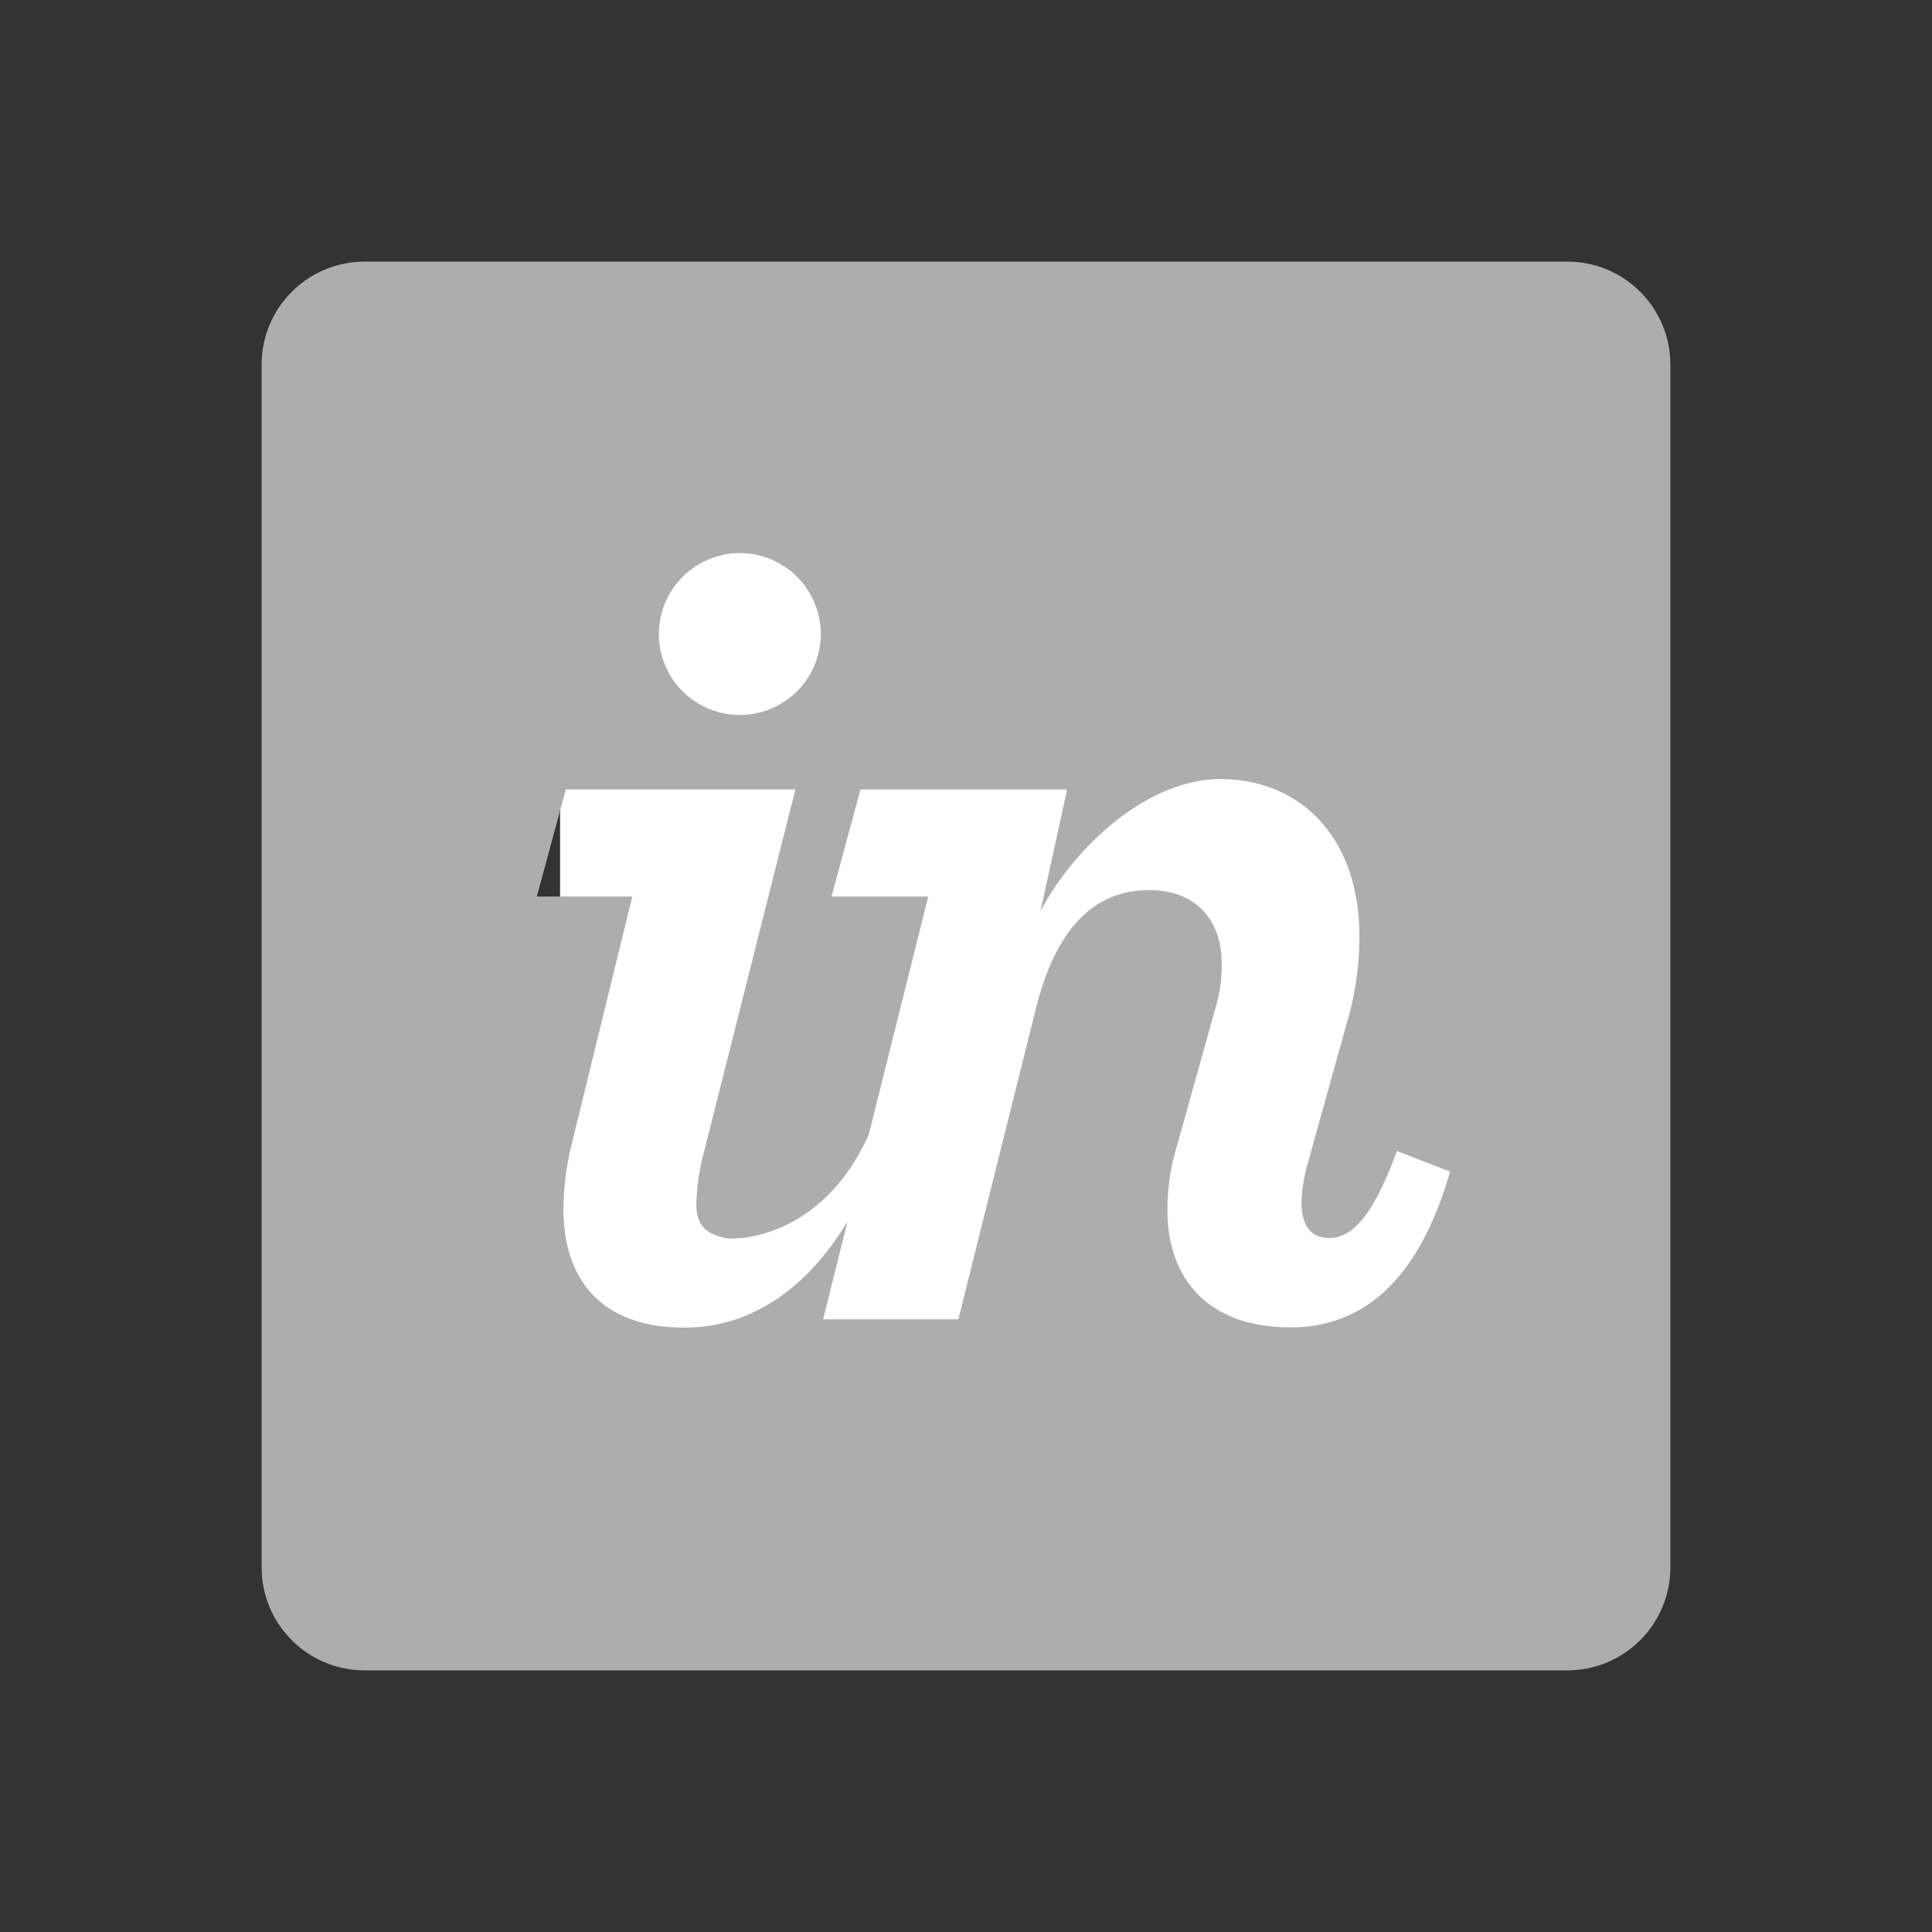 <svg width="48" height="48" viewBox="0 0 48 48" fill="none" xmlns="http://www.w3.org/2000/svg">
<rect x="0" y="0" width="48" height="48" fill="#333333" stroke="none"/>
<rect x="13.915" y="12.94" width="22.146" height="22.686" fill="white"/>
<path d="M9.059 6.5C7.646 6.5 6.5 7.645 6.5 9.059V38.941C6.5 40.354 7.646 41.5 9.059 41.5H38.941C40.354 41.5 41.5 40.354 41.5 38.941V9.059C41.5 7.645 40.354 6.5 38.941 6.5H9.059ZM18.41 13.741C18.806 13.746 19.192 13.869 19.52 14.094C19.846 14.319 20.1 14.635 20.247 15.003C20.395 15.371 20.431 15.775 20.35 16.163C20.269 16.551 20.075 16.907 19.792 17.186C19.509 17.464 19.151 17.652 18.761 17.727C18.372 17.803 17.969 17.761 17.603 17.608C17.237 17.454 16.925 17.196 16.705 16.866C16.485 16.536 16.368 16.148 16.369 15.751C16.369 15.485 16.423 15.221 16.526 14.976C16.63 14.73 16.781 14.507 16.97 14.32C17.16 14.134 17.385 13.986 17.632 13.887C17.879 13.787 18.143 13.737 18.41 13.741ZM32.064 32.979C29.993 32.979 29.004 31.749 29.004 30.067C29.001 29.56 29.072 29.054 29.214 28.567L30.203 25.026C30.308 24.675 30.359 24.311 30.353 23.945C30.353 22.804 29.663 22.114 28.553 22.114C27.142 22.114 26.212 23.126 25.732 25.078L23.81 32.778H20.45L21.053 30.356C20.066 31.98 18.693 32.985 17 32.985C14.959 32.985 13.998 31.809 13.998 30.038C14.002 29.529 14.063 29.023 14.179 28.527L15.709 22.274H13.338L14.057 19.614H19.761L17.51 28.544C17.383 28.991 17.312 29.453 17.3 29.918C17.3 30.489 17.58 30.655 18.019 30.758C18.287 30.818 20.42 30.776 21.582 28.194L23.061 22.275H20.658L21.379 19.615H26.512L25.852 22.633C26.752 20.953 28.553 19.355 30.324 19.355C32.215 19.355 33.776 20.701 33.776 23.283C33.773 24.024 33.662 24.762 33.446 25.471L32.484 28.928C32.398 29.231 32.347 29.544 32.334 29.859C32.334 30.459 32.575 30.759 33.026 30.759C33.477 30.759 34.045 30.427 34.706 28.597L36.026 29.108C35.246 31.84 33.835 32.979 32.064 32.979Z" fill="#ADADAD"/>
</svg>
